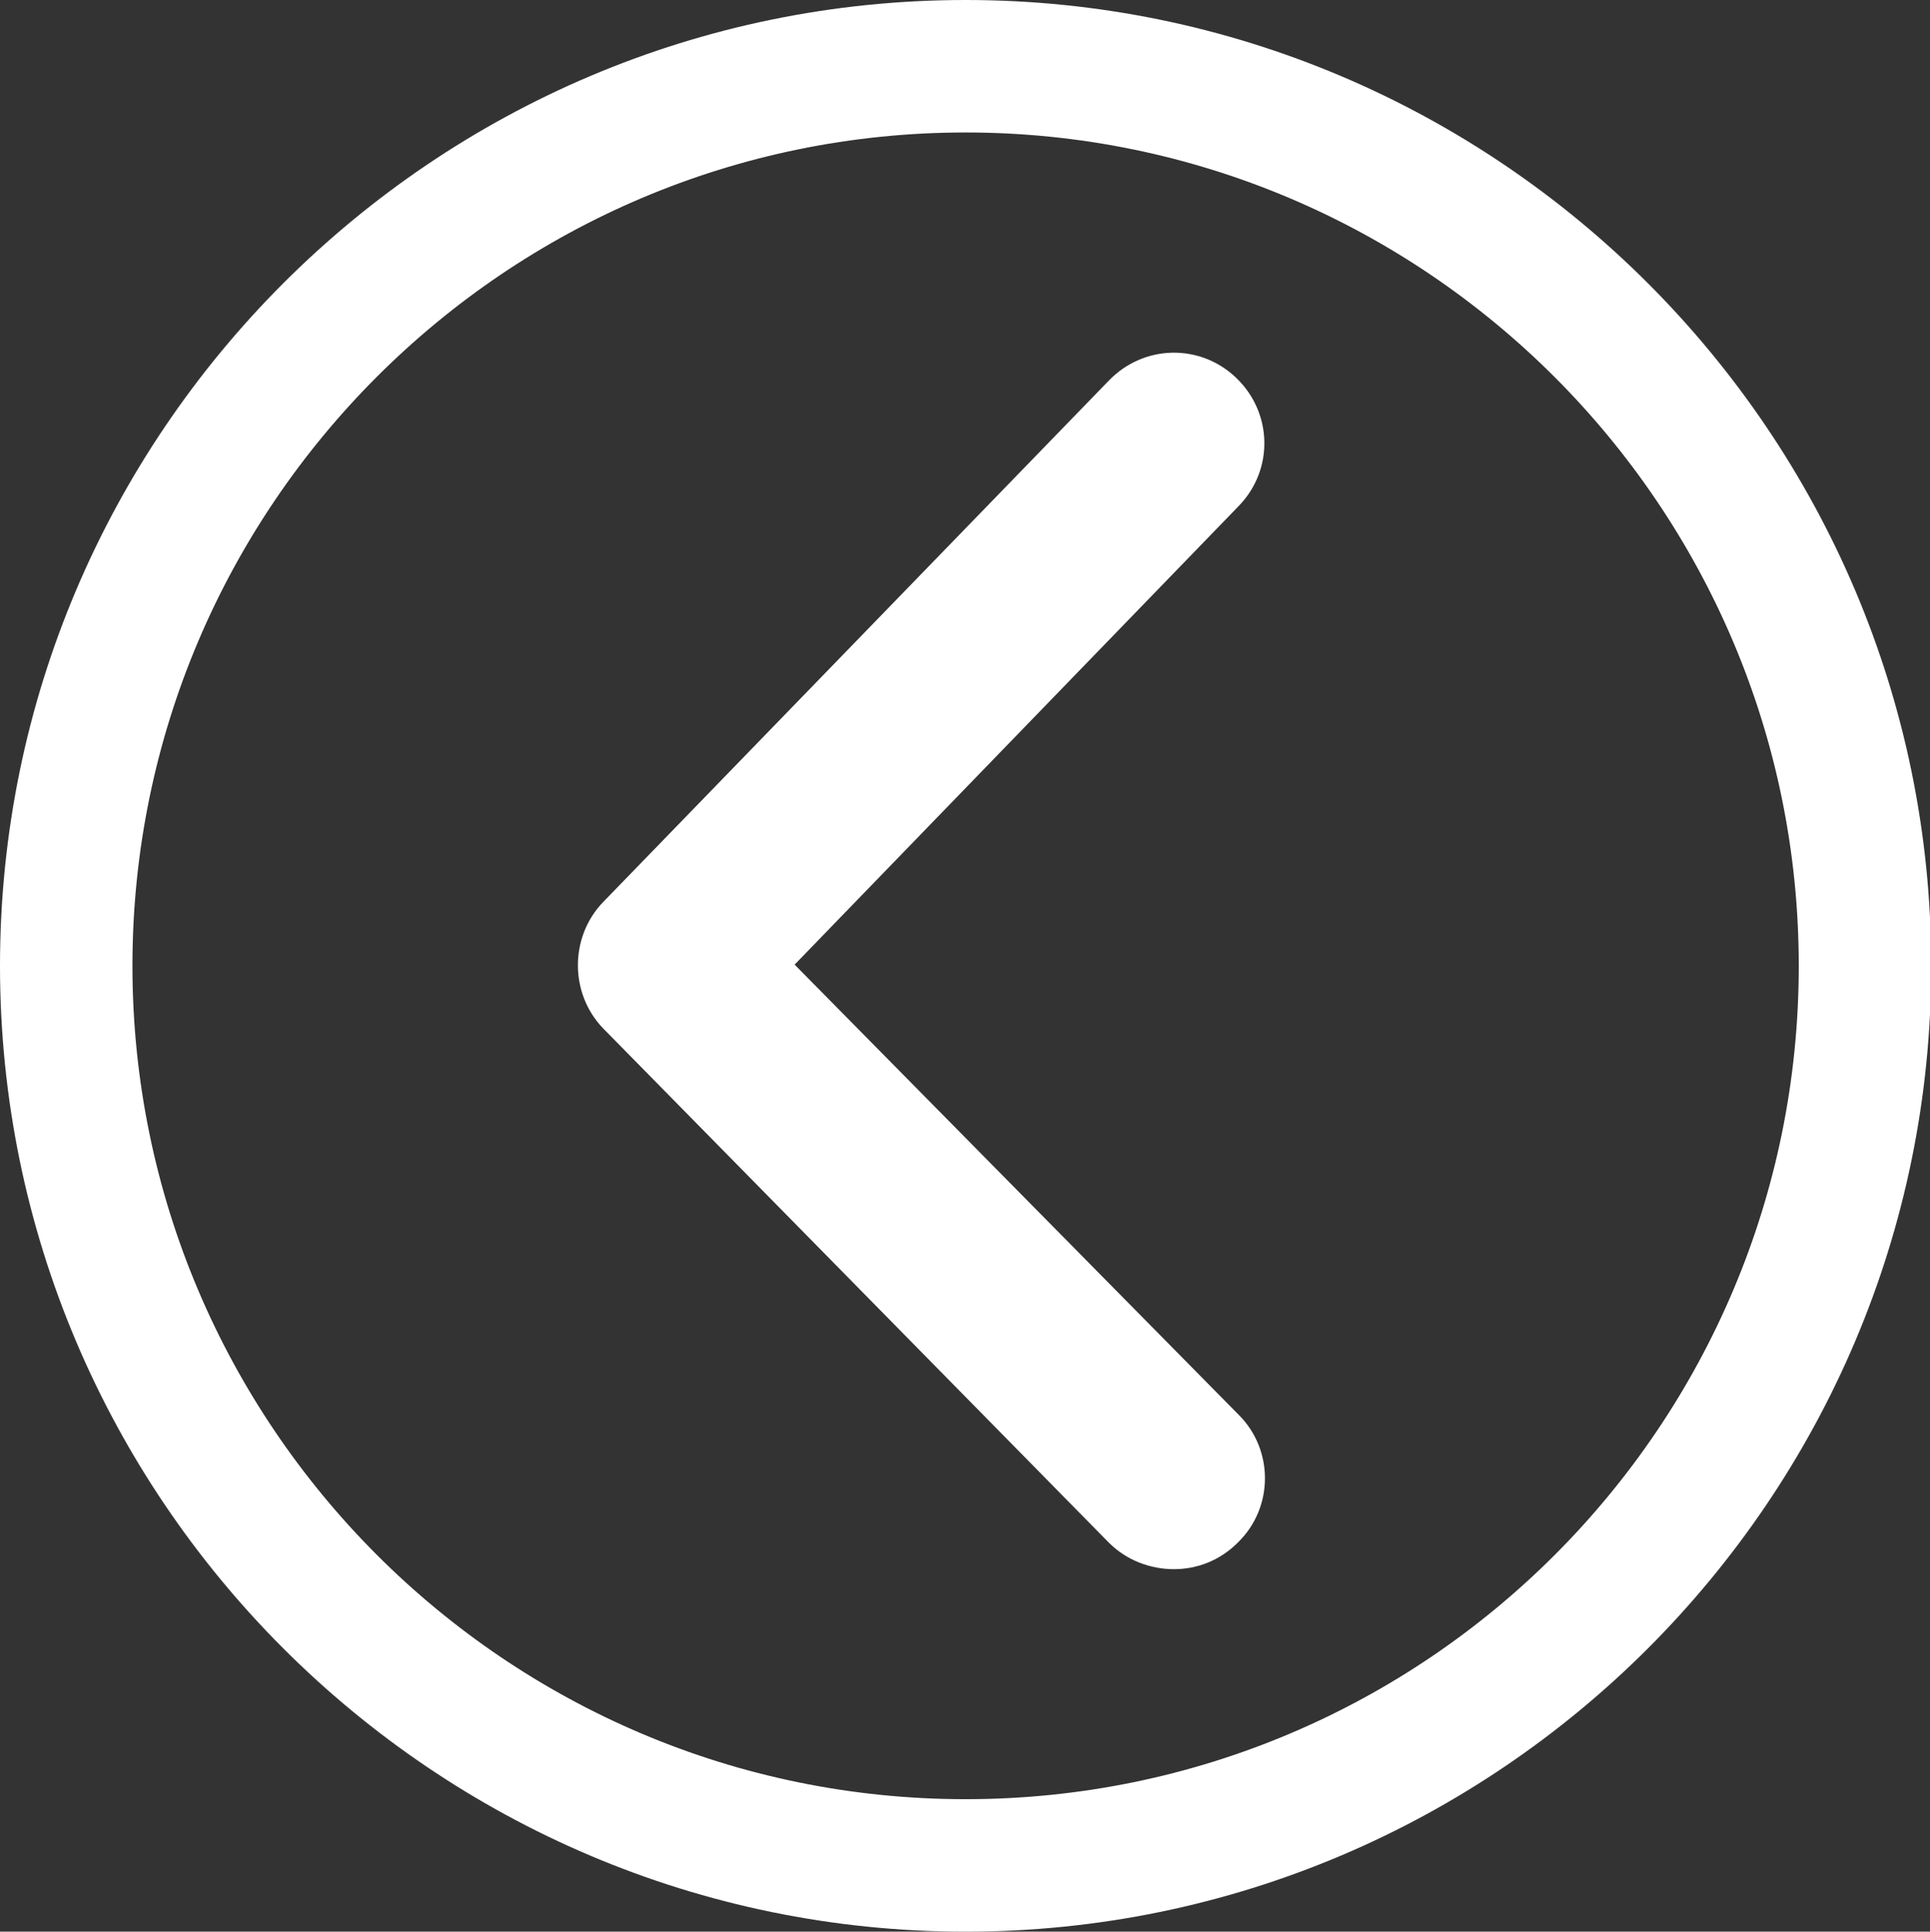 <?xml version="1.0" encoding="utf-8"?>
<!-- Generator: Adobe Illustrator 18.1.1, SVG Export Plug-In . SVG Version: 6.00 Build 0)  -->
<svg version="1.1" id="Layer_1" xmlns="http://www.w3.org/2000/svg" xmlns:xlink="http://www.w3.org/1999/xlink" x="0px" y="0px"
	 viewBox="0 0 160.3 160.4" enable-background="new 0 0 160.3 160.4" xml:space="preserve">
<rect x="0" y="0" width="160.3" height="160.4" fill="#333333" stroke="none"/>
<path fill="#FFFFFF" d="M0,80.2C0,36,36,0,80.2,0s80.2,36,80.2,80.2s-36,80.2-80.2,80.2S0,124.4,0,80.2z M11,80.2
	c0,38.1,31,69.2,69.2,69.2s69.2-31,69.2-69.2S118.3,11,80.2,11S11,42,11,80.2z"/>
<path fill="#FFFFFF" d="M97.5,130.3c1.9,0,3.8-0.7,5.3-2.2c3-2.9,3-7.7,0.1-10.6L66,80.1l36.9-38.1c2.9-3,2.8-7.7-0.2-10.6
	c-3-2.9-7.7-2.8-10.6,0.2l-42,43.3c-2.8,2.9-2.8,7.6,0,10.5l42,42.7C93.6,129.6,95.6,130.3,97.5,130.3z"/>
</svg>
